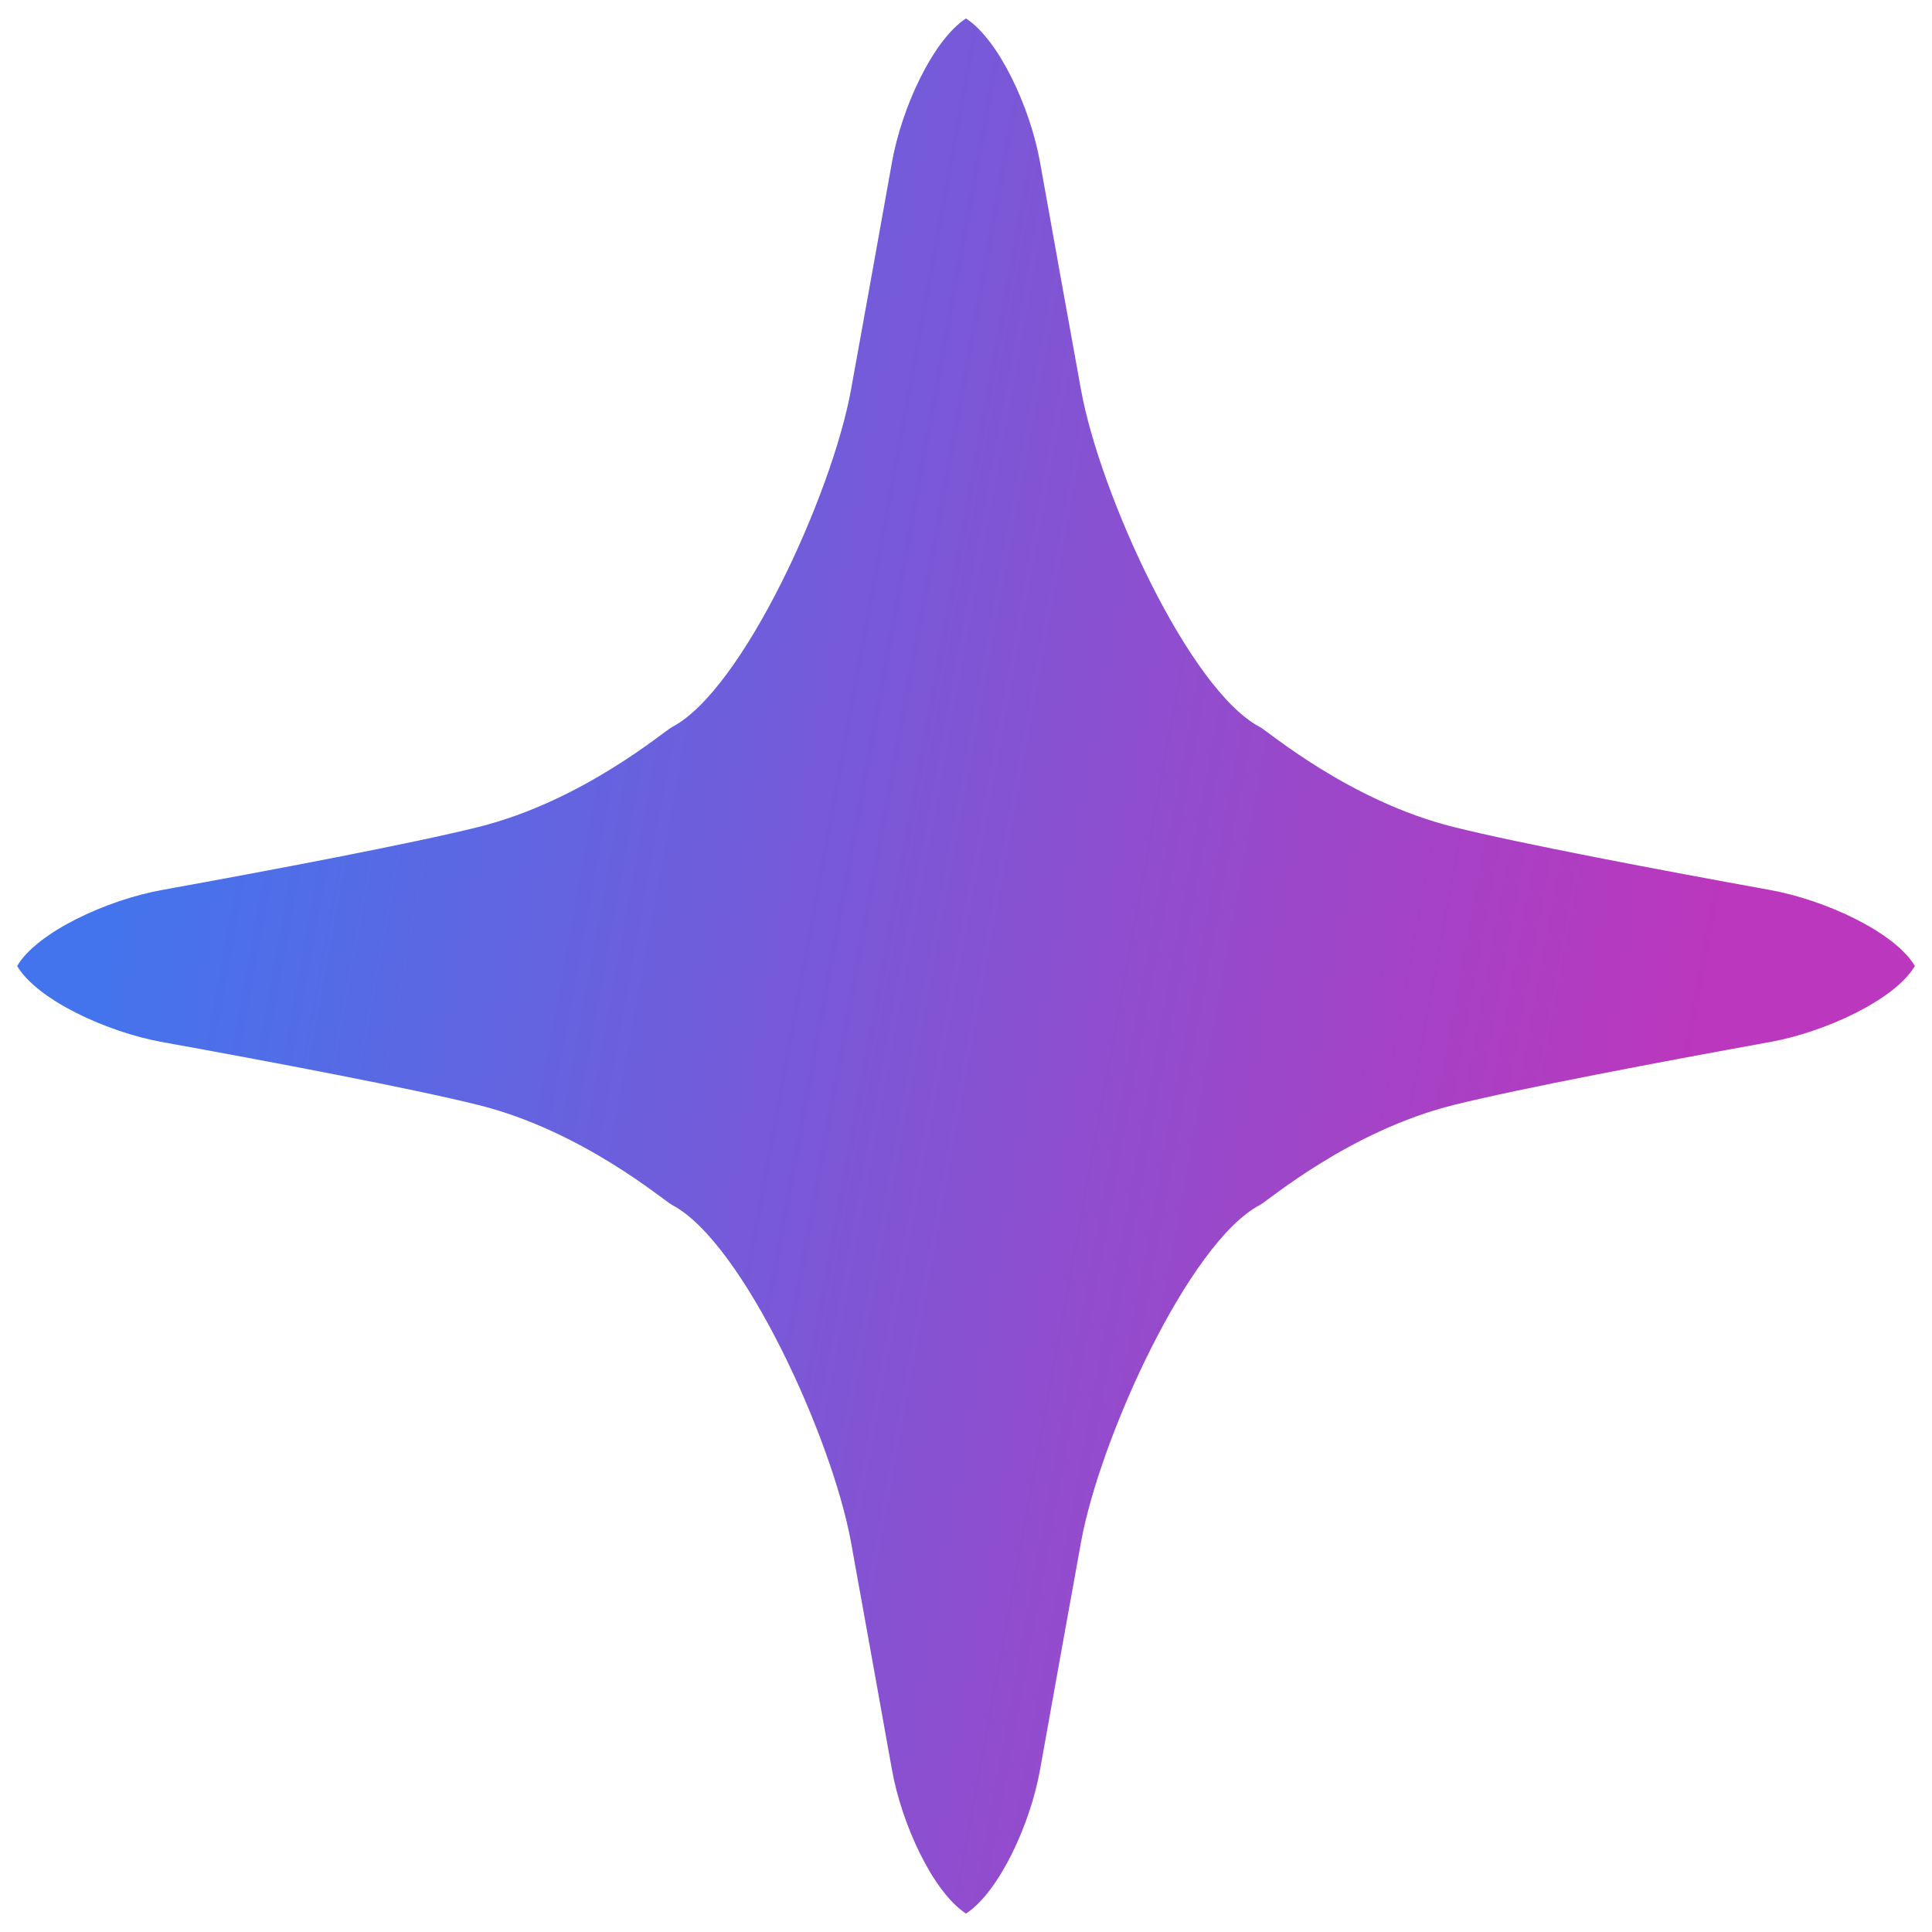 <svg width="24" height="24" viewBox="0 0 24 24" fill="none" xmlns="http://www.w3.org/2000/svg">
<path d="M13.429 4.844C13.308 4.176 13.099 3.02 12.92 2.017C12.8 1.341 12.411 0.497 12 0.229C11.589 0.497 11.2 1.341 11.08 2.017C10.901 3.02 10.692 4.176 10.571 4.844C10.337 6.133 9.228 8.572 8.348 9.032C8.255 9.078 7.237 9.952 5.94 10.274C5.113 10.48 3.365 10.811 2.016 11.055C1.326 11.179 0.46 11.581 0.213 12C0.46 12.419 1.326 12.821 2.016 12.945C3.365 13.189 5.113 13.52 5.94 13.726C7.237 14.048 8.255 14.922 8.348 14.968C9.228 15.428 10.337 17.867 10.571 19.156C10.692 19.825 10.901 20.98 11.08 21.983C11.2 22.659 11.589 23.503 12 23.771C12.411 23.503 12.8 22.659 12.92 21.983C13.099 20.98 13.308 19.825 13.429 19.156C13.663 17.867 14.772 15.428 15.652 14.968C15.745 14.922 16.763 14.048 18.06 13.726C18.887 13.52 20.635 13.189 21.984 12.945C22.674 12.821 23.54 12.419 23.787 12C23.54 11.581 22.674 11.179 21.984 11.055C20.635 10.811 18.887 10.48 18.06 10.274C16.763 9.952 15.745 9.078 15.652 9.032C14.772 8.572 13.663 6.133 13.429 4.844Z" fill="url(#paint0_linear_10_67)"/>
<defs>
<linearGradient id="paint0_linear_10_67" x1="0.768" y1="3.196" x2="25.363" y2="7.697" gradientUnits="userSpaceOnUse">
<stop offset="0.083" stop-color="#4374ED"/>
<stop offset="0.87" stop-color="#BB37BD"/>
</linearGradient>
</defs>
</svg>
